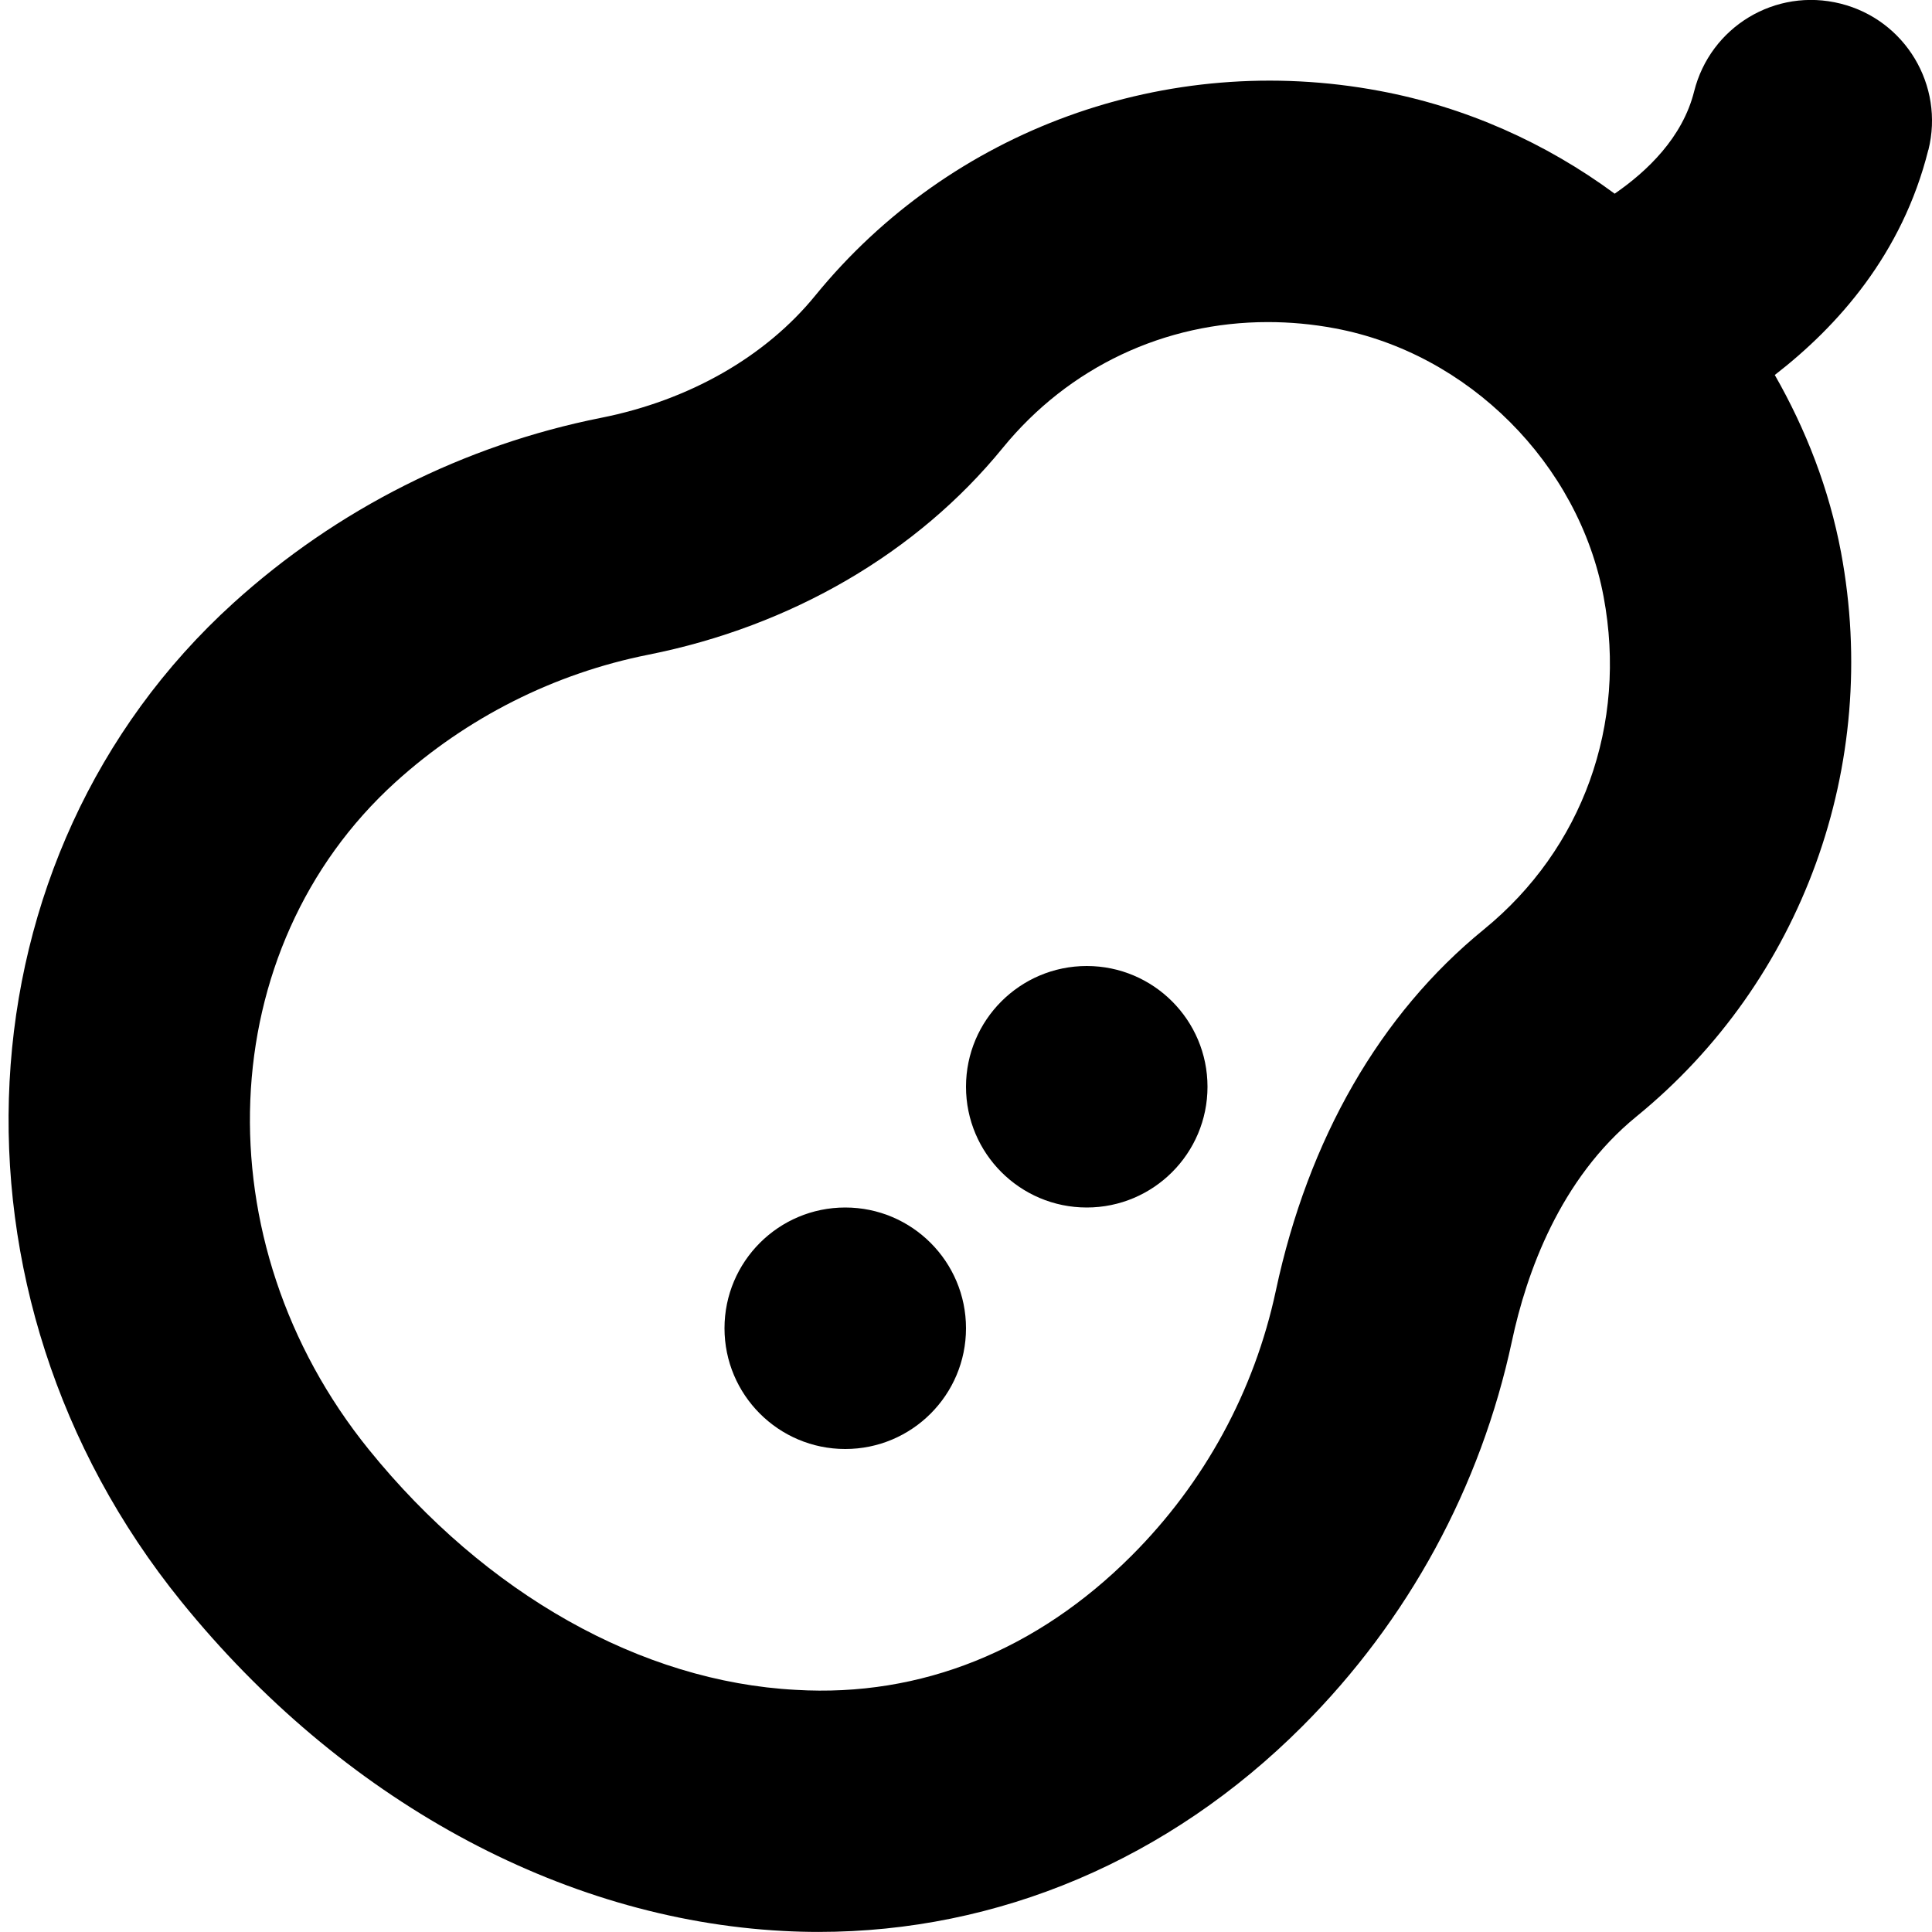 <?xml version="1.0" encoding="UTF-8"?>
<svg xmlns="http://www.w3.org/2000/svg" id="Layer_1" data-name="Layer 1" viewBox="0 0 24 24">
  <path d="m23.955,1.864c.201-.804-.288-1.618-1.091-1.819-.809-.203-1.618.288-1.819,1.091-.144.574-.585.993-.987,1.27-.853-.629-1.846-1.076-2.922-1.277-2.643-.496-5.326.479-7.008,2.542-.62.761-1.565,1.301-2.66,1.519-1.703.339-3.283,1.135-4.57,2.302-3.455,3.134-3.74,8.581-.648,12.4,1.988,2.457,4.714,3.949,7.478,4.095.147.008.294.012.44.012,2.233,0,4.354-.897,6.01-2.554h0c1.316-1.317,2.216-2.972,2.604-4.786.18-.845.595-2.014,1.546-2.789,2.062-1.681,3.036-4.366,2.542-7.008-.148-.788-.436-1.527-.823-2.204.778-.602,1.583-1.499,1.907-2.795Zm-5.522,9.682c-1.289,1.05-2.182,2.602-2.584,4.487-.266,1.247-.886,2.386-1.792,3.292-1.172,1.173-2.613,1.76-4.171,1.667-1.917-.101-3.85-1.188-5.304-2.985-2.091-2.584-1.946-6.226.331-8.291.885-.802,1.971-1.35,3.141-1.583,1.778-.354,3.34-1.266,4.4-2.566.824-1.011,2.016-1.566,3.295-1.566.275,0,.555.025.835.078,1.655.309,3.028,1.681,3.337,3.336.296,1.585-.26,3.129-1.488,4.131Zm-3.433,1.954c0,.828-.672,1.5-1.5,1.5s-1.5-.672-1.5-1.5.672-1.5,1.5-1.5,1.5.672,1.5,1.5Zm-3,3c0,.828-.672,1.5-1.5,1.5s-1.5-.672-1.5-1.5.672-1.5,1.5-1.5,1.5.672,1.5,1.5Z"/>
</svg>
